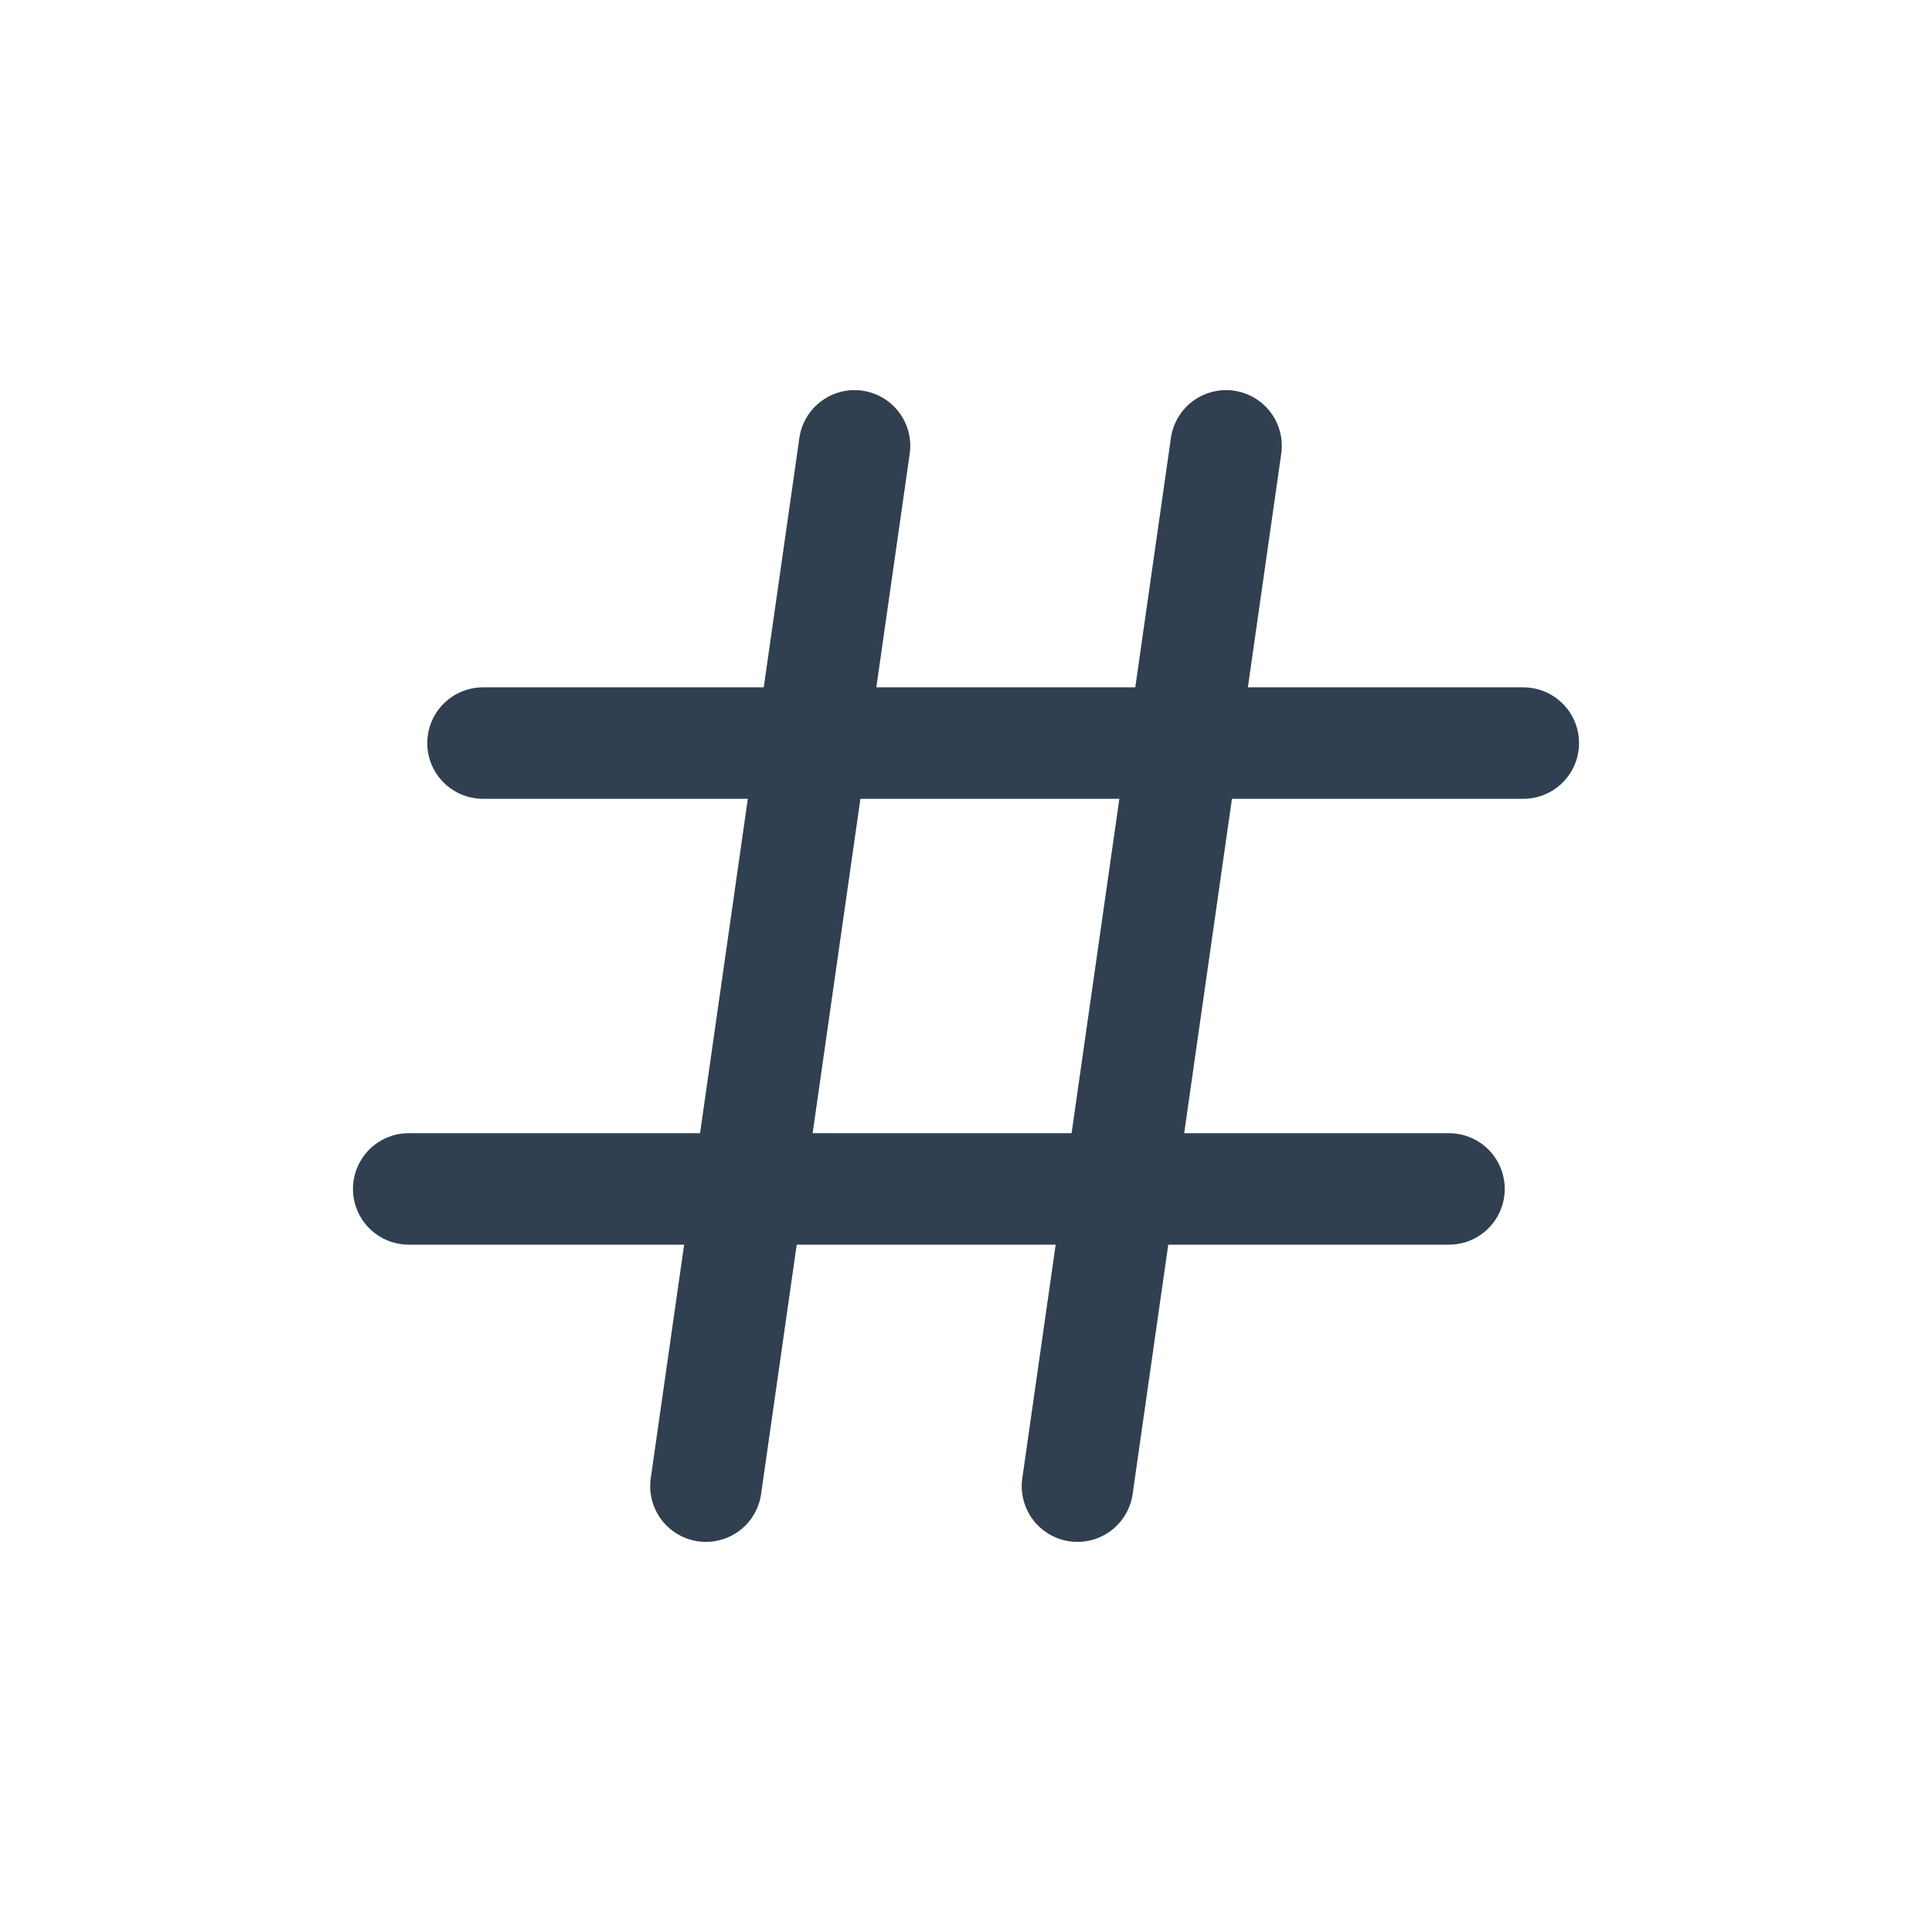 <?xml version="1.0" encoding="UTF-8"?><svg id="th_color" xmlns="http://www.w3.org/2000/svg" viewBox="0 0 26 26"><defs><style>.cls-1{fill:none;stroke:#304050;stroke-linecap:round;stroke-linejoin:round;stroke-width:1.5px;}</style></defs><line class="cls-1" x1="11.5" y1="6" x2="9.5" y2="20"/><line class="cls-1" x1="16.5" y1="6" x2="14.5" y2="20"/><line class="cls-1" x1="20.5" y1="10" x2="6.5" y2="10"/><line class="cls-1" x1="19.5" y1="16" x2="5.5" y2="16"/></svg>